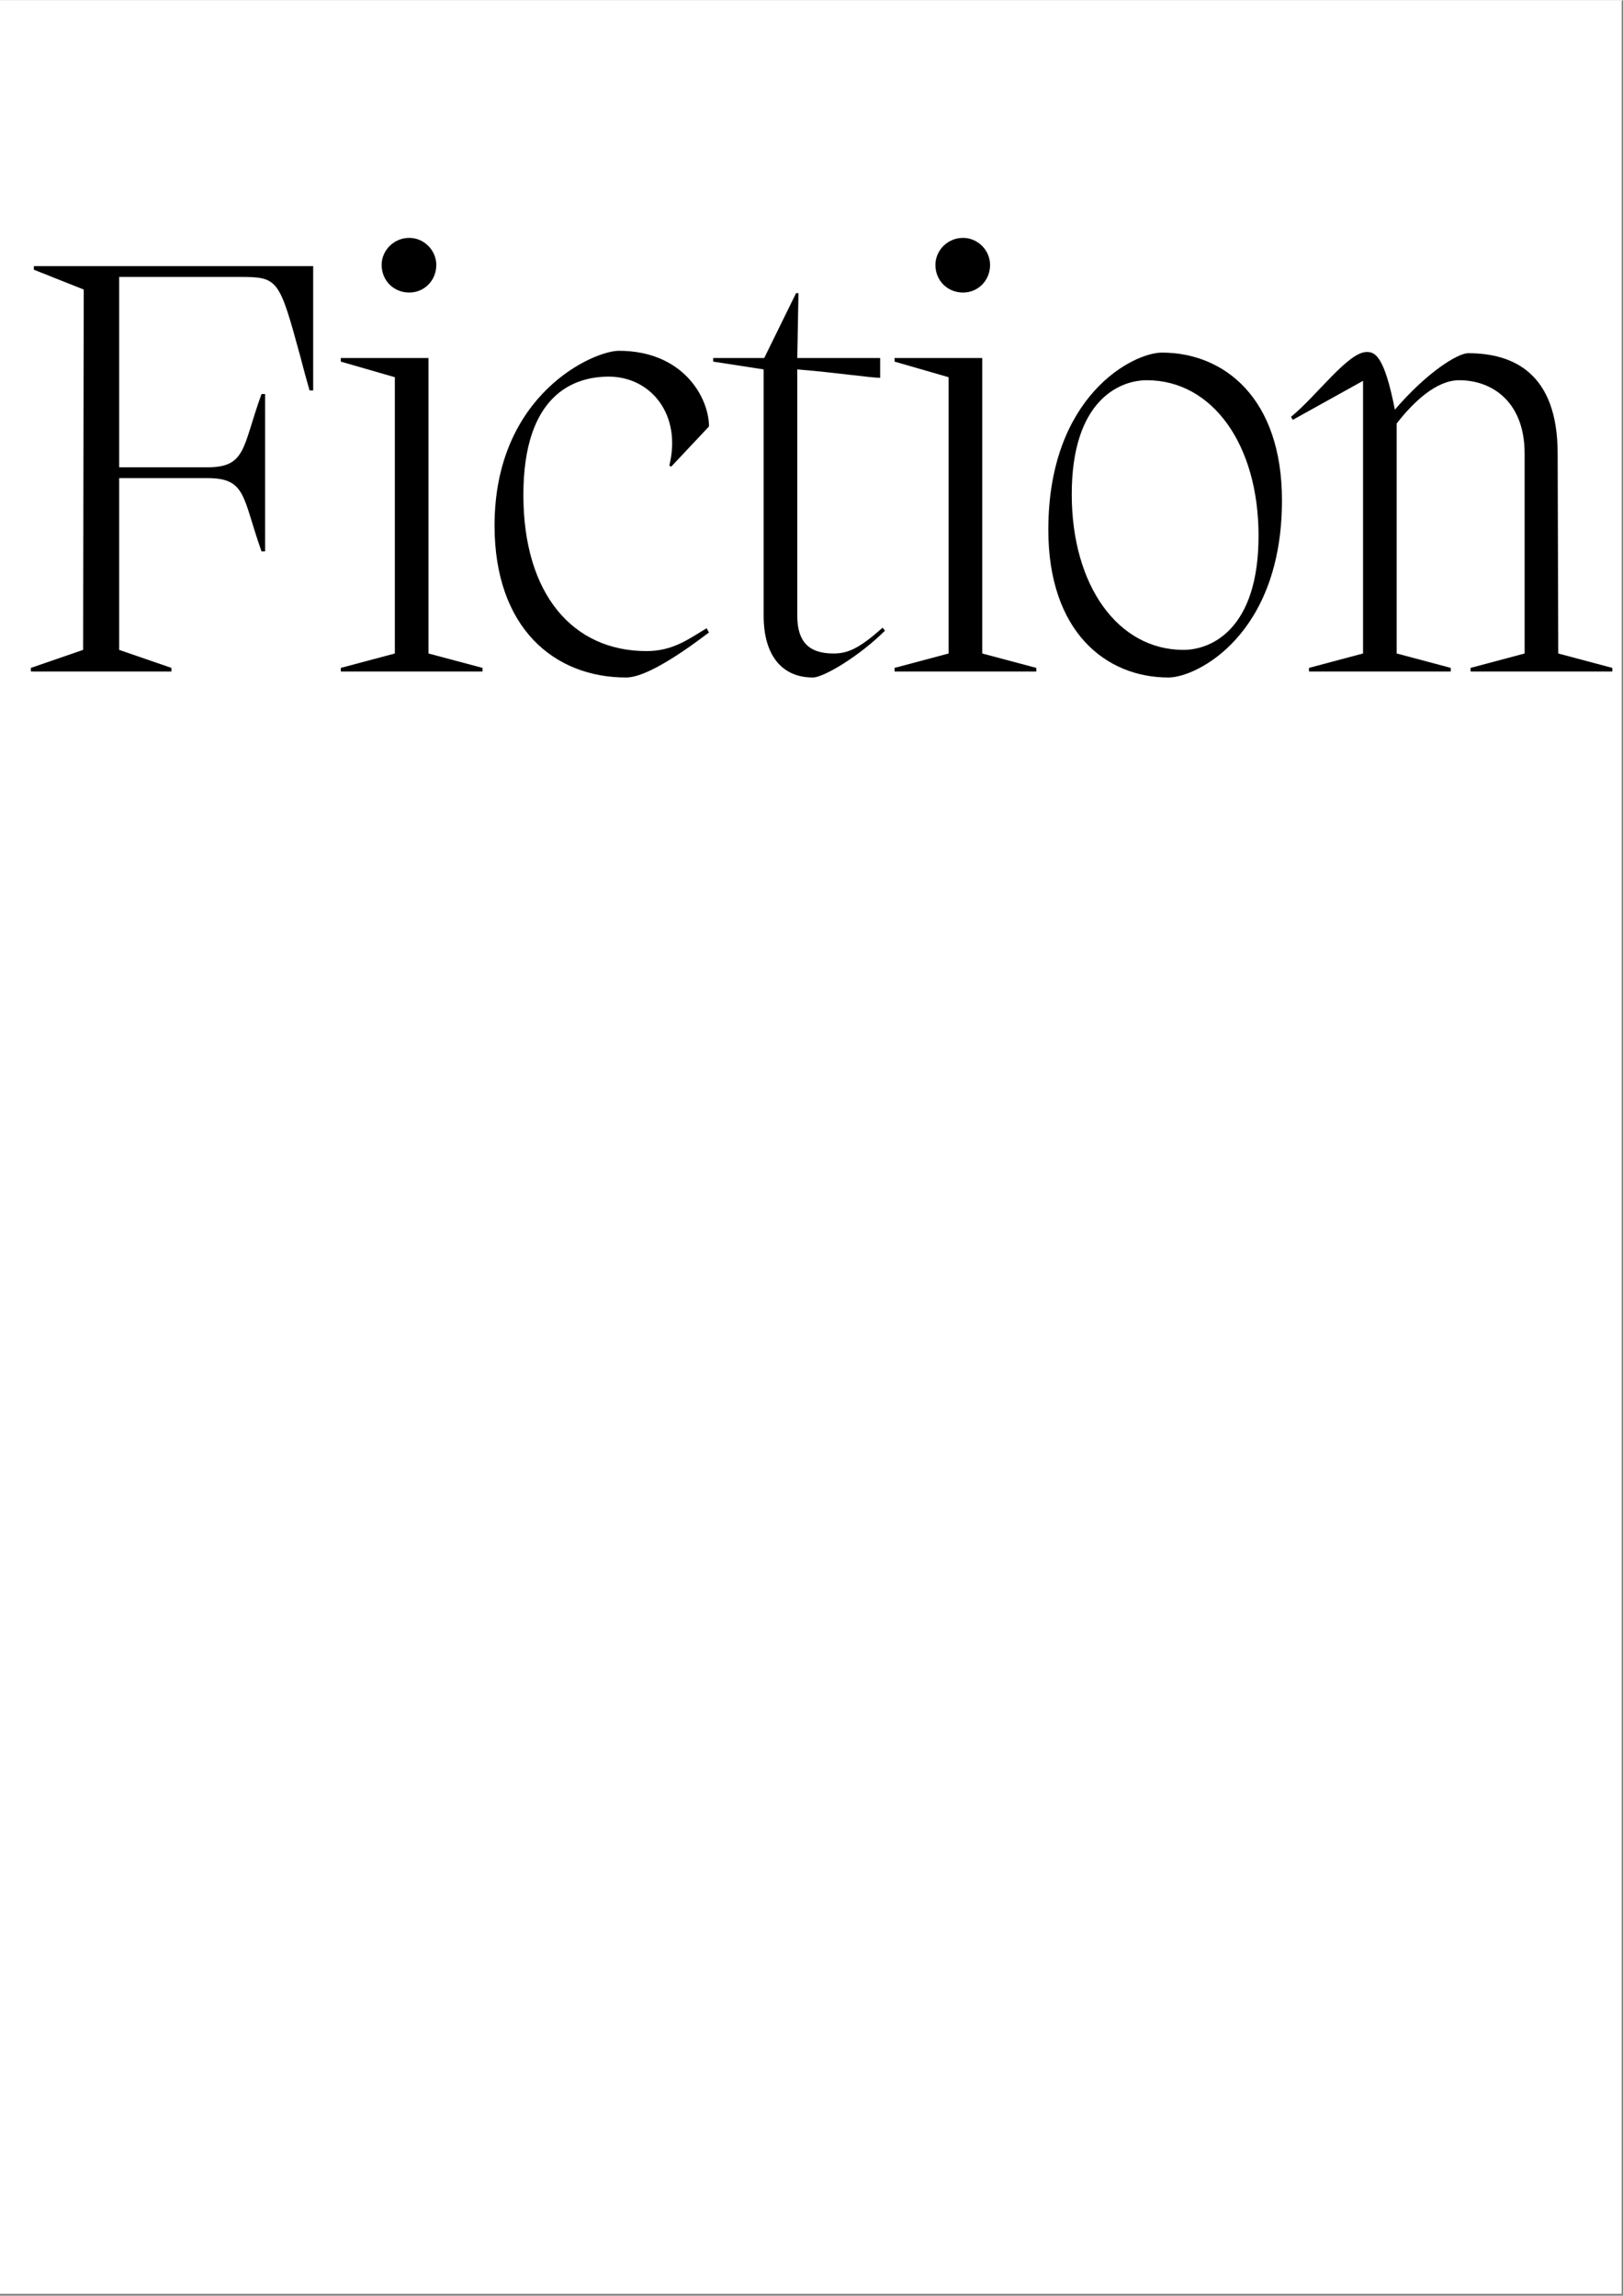 <svg xmlns="http://www.w3.org/2000/svg" xmlns:xlink="http://www.w3.org/1999/xlink" width="793" zoomAndPan="magnify" viewBox="0 0 595.5 842.25" height="1122" preserveAspectRatio="xMidYMid meet" version="1.0"><rect x="0" y="0" width="595.5" height="842.25" fill="#808080" stroke="none"/><defs><g/><clipPath id="42e06445b1"><path d="M 0.016 0 L 594.984 0 L 594.984 841.5 L 0.016 841.5 Z M 0.016 0 " clip-rule="nonzero"/></clipPath></defs><g clip-path="url(#42e06445b1)"><path fill="#ffffff" d="M 0.016 0 L 594.984 0 L 594.984 841.5 L 0.016 841.5 Z M 0.016 0 " fill-opacity="1" fill-rule="nonzero"/><path fill="#ffffff" d="M 0.016 0 L 594.984 0 L 594.984 841.5 L 0.016 841.5 Z M 0.016 0 " fill-opacity="1" fill-rule="nonzero"/></g><g fill="#000000" fill-opacity="1"><g transform="translate(4.498, 246.252)"><g><path d="M 110.41 -148.754 L 7.934 -148.754 L 7.934 -147.434 L 26.227 -140.16 L 26.004 -7.934 L 6.832 -1.324 L 6.832 0 L 58.398 0 L 58.398 -1.324 L 39.227 -7.934 L 39.227 -70.961 L 71.621 -70.961 C 85.949 -70.961 84.406 -63.91 91.457 -44.074 L 92.777 -44.074 L 92.777 -101.816 L 91.457 -101.816 C 84.406 -82.422 85.949 -74.93 71.621 -74.93 L 39.227 -74.93 L 39.227 -144.789 L 83.082 -144.789 C 97.629 -144.789 97.848 -144.348 105.781 -115.258 C 106.664 -111.73 107.766 -107.766 109.086 -103.137 L 110.41 -103.137 Z M 110.41 -148.754 "/></g></g></g><g fill="#000000" fill-opacity="1"><g transform="translate(122.178, 246.252)"><g><path d="M 27.988 -139.059 C 33.496 -139.059 37.906 -143.465 37.906 -149.195 C 37.906 -154.484 33.496 -159.113 27.988 -159.113 C 22.258 -159.113 17.852 -154.484 17.852 -149.195 C 17.852 -143.465 22.258 -139.059 27.988 -139.059 Z M 22.699 -6.613 L 2.863 -1.324 L 2.863 0 L 54.875 0 L 54.875 -1.324 L 35.039 -6.613 L 35.039 -115.039 L 2.863 -115.039 L 2.863 -113.715 L 22.699 -107.984 Z M 22.699 -6.613 "/></g></g></g><g fill="#000000" fill-opacity="1"><g transform="translate(176.611, 246.252)"><g><path d="M 53.109 2.203 C 59.504 2.203 70.742 -4.629 83.523 -14.324 L 82.641 -15.867 C 76.031 -11.902 70.301 -7.492 60.605 -7.492 C 33.496 -7.492 15.426 -28.43 15.426 -64.793 C 15.426 -101.594 33.938 -108.207 46.719 -108.207 C 62.148 -108.207 73.605 -94.32 68.977 -75.59 L 69.641 -75.148 L 83.523 -89.914 C 83.523 -100.492 74.047 -117.684 50.465 -117.684 C 41.211 -117.684 4.848 -101.816 4.848 -53.551 C 4.848 -16.086 26.664 2.203 53.109 2.203 Z M 53.109 2.203 "/></g></g></g><g fill="#000000" fill-opacity="1"><g transform="translate(261.896, 246.252)"><g><path d="M 61.926 -16.086 C 52.891 -7.934 48.703 -6.613 43.855 -6.613 C 34.598 -6.613 30.633 -11.238 30.633 -20.496 L 30.633 -110.852 C 44.297 -109.75 57.738 -107.766 61.043 -107.766 L 61.043 -115.039 L 30.633 -115.039 L 31.074 -138.84 L 30.191 -138.84 L 18.512 -115.039 L -0.219 -115.039 L -0.219 -113.715 L 18.293 -110.852 L 18.293 -20.496 C 18.293 -5.508 25.344 2.203 36.363 2.203 C 40.328 2.203 53.551 -5.73 62.809 -14.984 Z M 61.926 -16.086 "/></g></g></g><g fill="#000000" fill-opacity="1"><g transform="translate(325.364, 246.252)"><g><path d="M 27.988 -139.059 C 33.496 -139.059 37.906 -143.465 37.906 -149.195 C 37.906 -154.484 33.496 -159.113 27.988 -159.113 C 22.258 -159.113 17.852 -154.484 17.852 -149.195 C 17.852 -143.465 22.258 -139.059 27.988 -139.059 Z M 22.699 -6.613 L 2.863 -1.324 L 2.863 0 L 54.875 0 L 54.875 -1.324 L 35.039 -6.613 L 35.039 -115.039 L 2.863 -115.039 L 2.863 -113.715 L 22.699 -107.984 Z M 22.699 -6.613 "/></g></g></g><g fill="#000000" fill-opacity="1"><g transform="translate(379.797, 246.252)"><g><path d="M 48.926 2.203 C 59.281 2.203 90.574 -13.441 90.574 -62.809 C 90.574 -100.273 69.418 -117.02 46.5 -117.02 C 36.141 -117.02 4.848 -101.375 4.848 -52.008 C 4.848 -14.547 26.004 2.203 48.926 2.203 Z M 54.434 -7.934 C 30.414 -7.934 13.441 -31.516 13.441 -65.012 C 13.441 -99.391 30.852 -106.883 40.992 -106.883 C 65.012 -106.883 81.98 -83.305 81.98 -49.805 C 81.98 -15.426 64.57 -7.934 54.434 -7.934 Z M 54.434 -7.934 "/></g></g></g><g fill="#000000" fill-opacity="1"><g transform="translate(475.219, 246.252)"><g><path d="M 96.305 -79.996 C 96.305 -109.527 79.996 -116.801 63.469 -116.801 C 59.723 -116.801 48.484 -109.969 36.582 -96.086 C 32.617 -116.359 29.09 -117.242 26.227 -117.242 C 19.395 -117.242 7.934 -101.152 -1.543 -93.441 L -0.883 -92.34 L 24.902 -106.664 L 24.902 -6.613 L 5.07 -1.324 L 5.07 0 L 57.078 0 L 57.078 -1.324 L 37.242 -6.613 L 37.242 -91.016 C 43.414 -98.949 51.789 -106.883 60.164 -106.883 C 72.504 -106.883 84.184 -98.73 84.184 -79.996 L 84.184 -6.613 L 64.352 -1.324 L 64.352 0 L 116.359 0 L 116.359 -1.324 L 96.527 -6.613 Z M 96.305 -79.996 "/></g></g></g></svg>